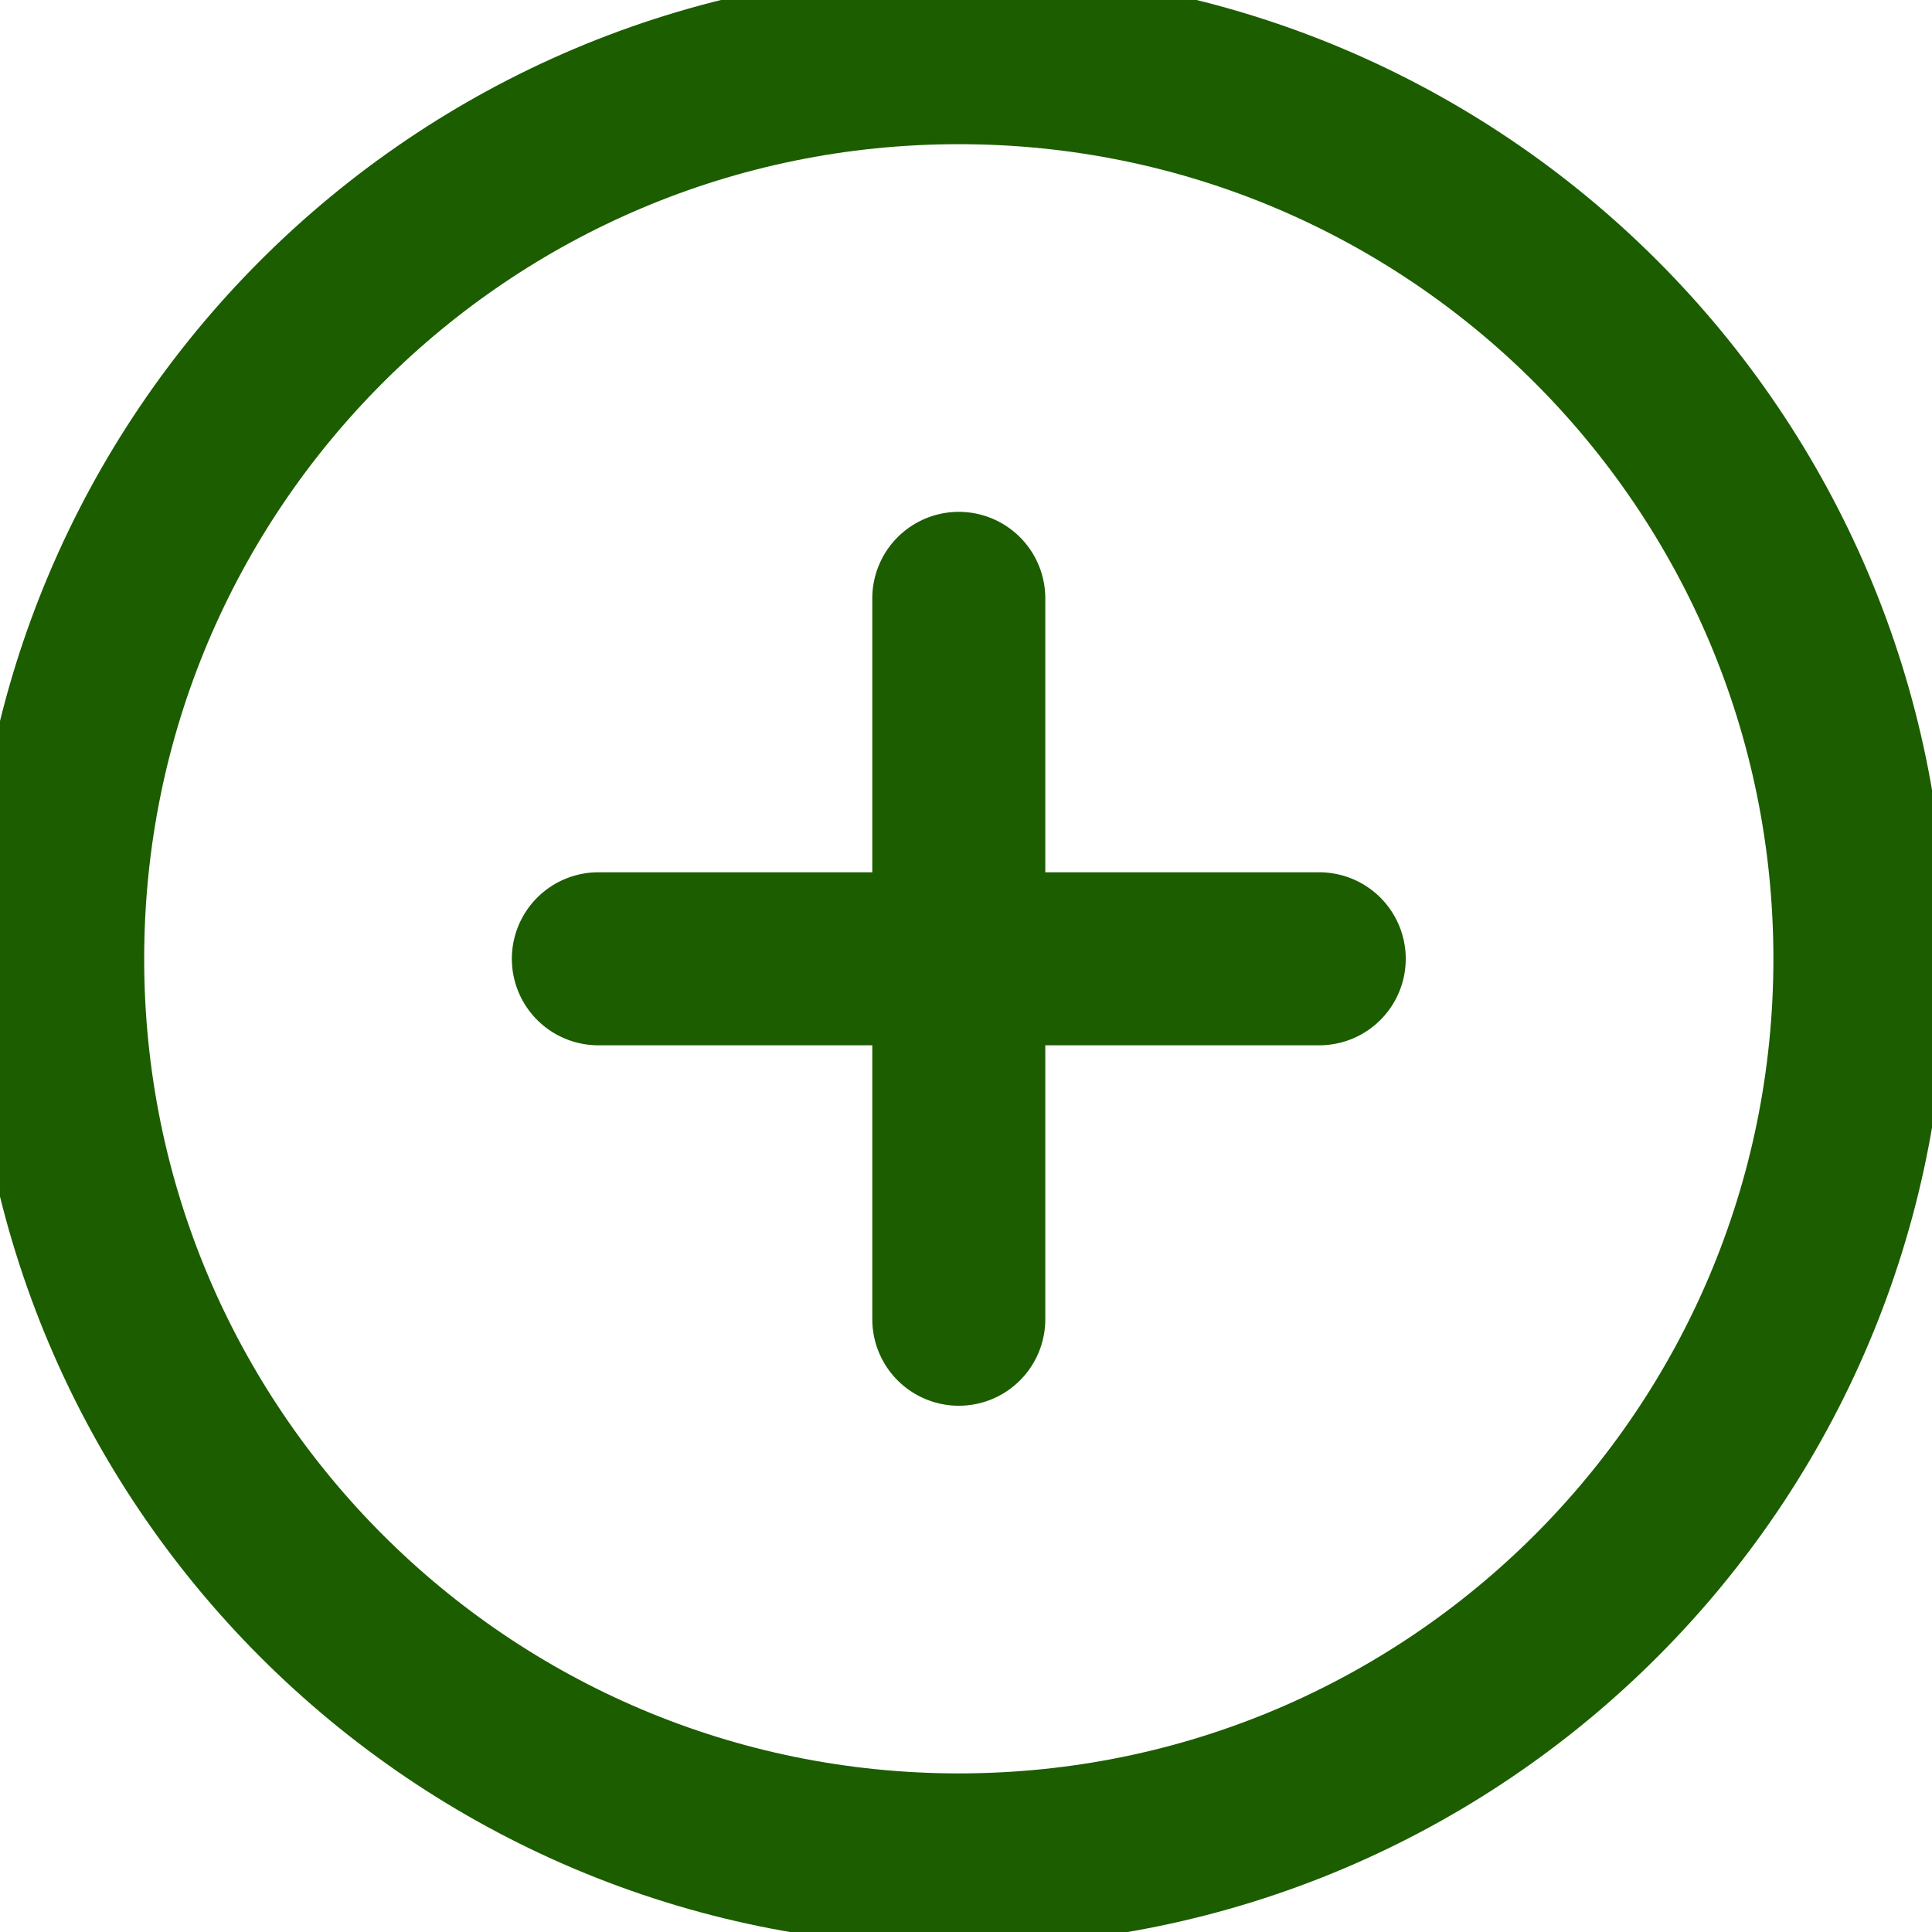 <svg width="67" height="67" viewBox="0 0 67 67" fill="none" xmlns="http://www.w3.org/2000/svg">
<path d="M33.25 20.75V45.75M20.75 33.25H45.75M64.5 33.25C64.5 50.509 50.509 64.5 33.25 64.5C15.991 64.5 2 50.509 2 33.25C2 15.991 15.991 2 33.25 2C50.509 2 64.5 15.991 64.5 33.25Z" stroke="#1C5D00" stroke-width="6" stroke-linecap="round" stroke-linejoin="round"/>
</svg>
